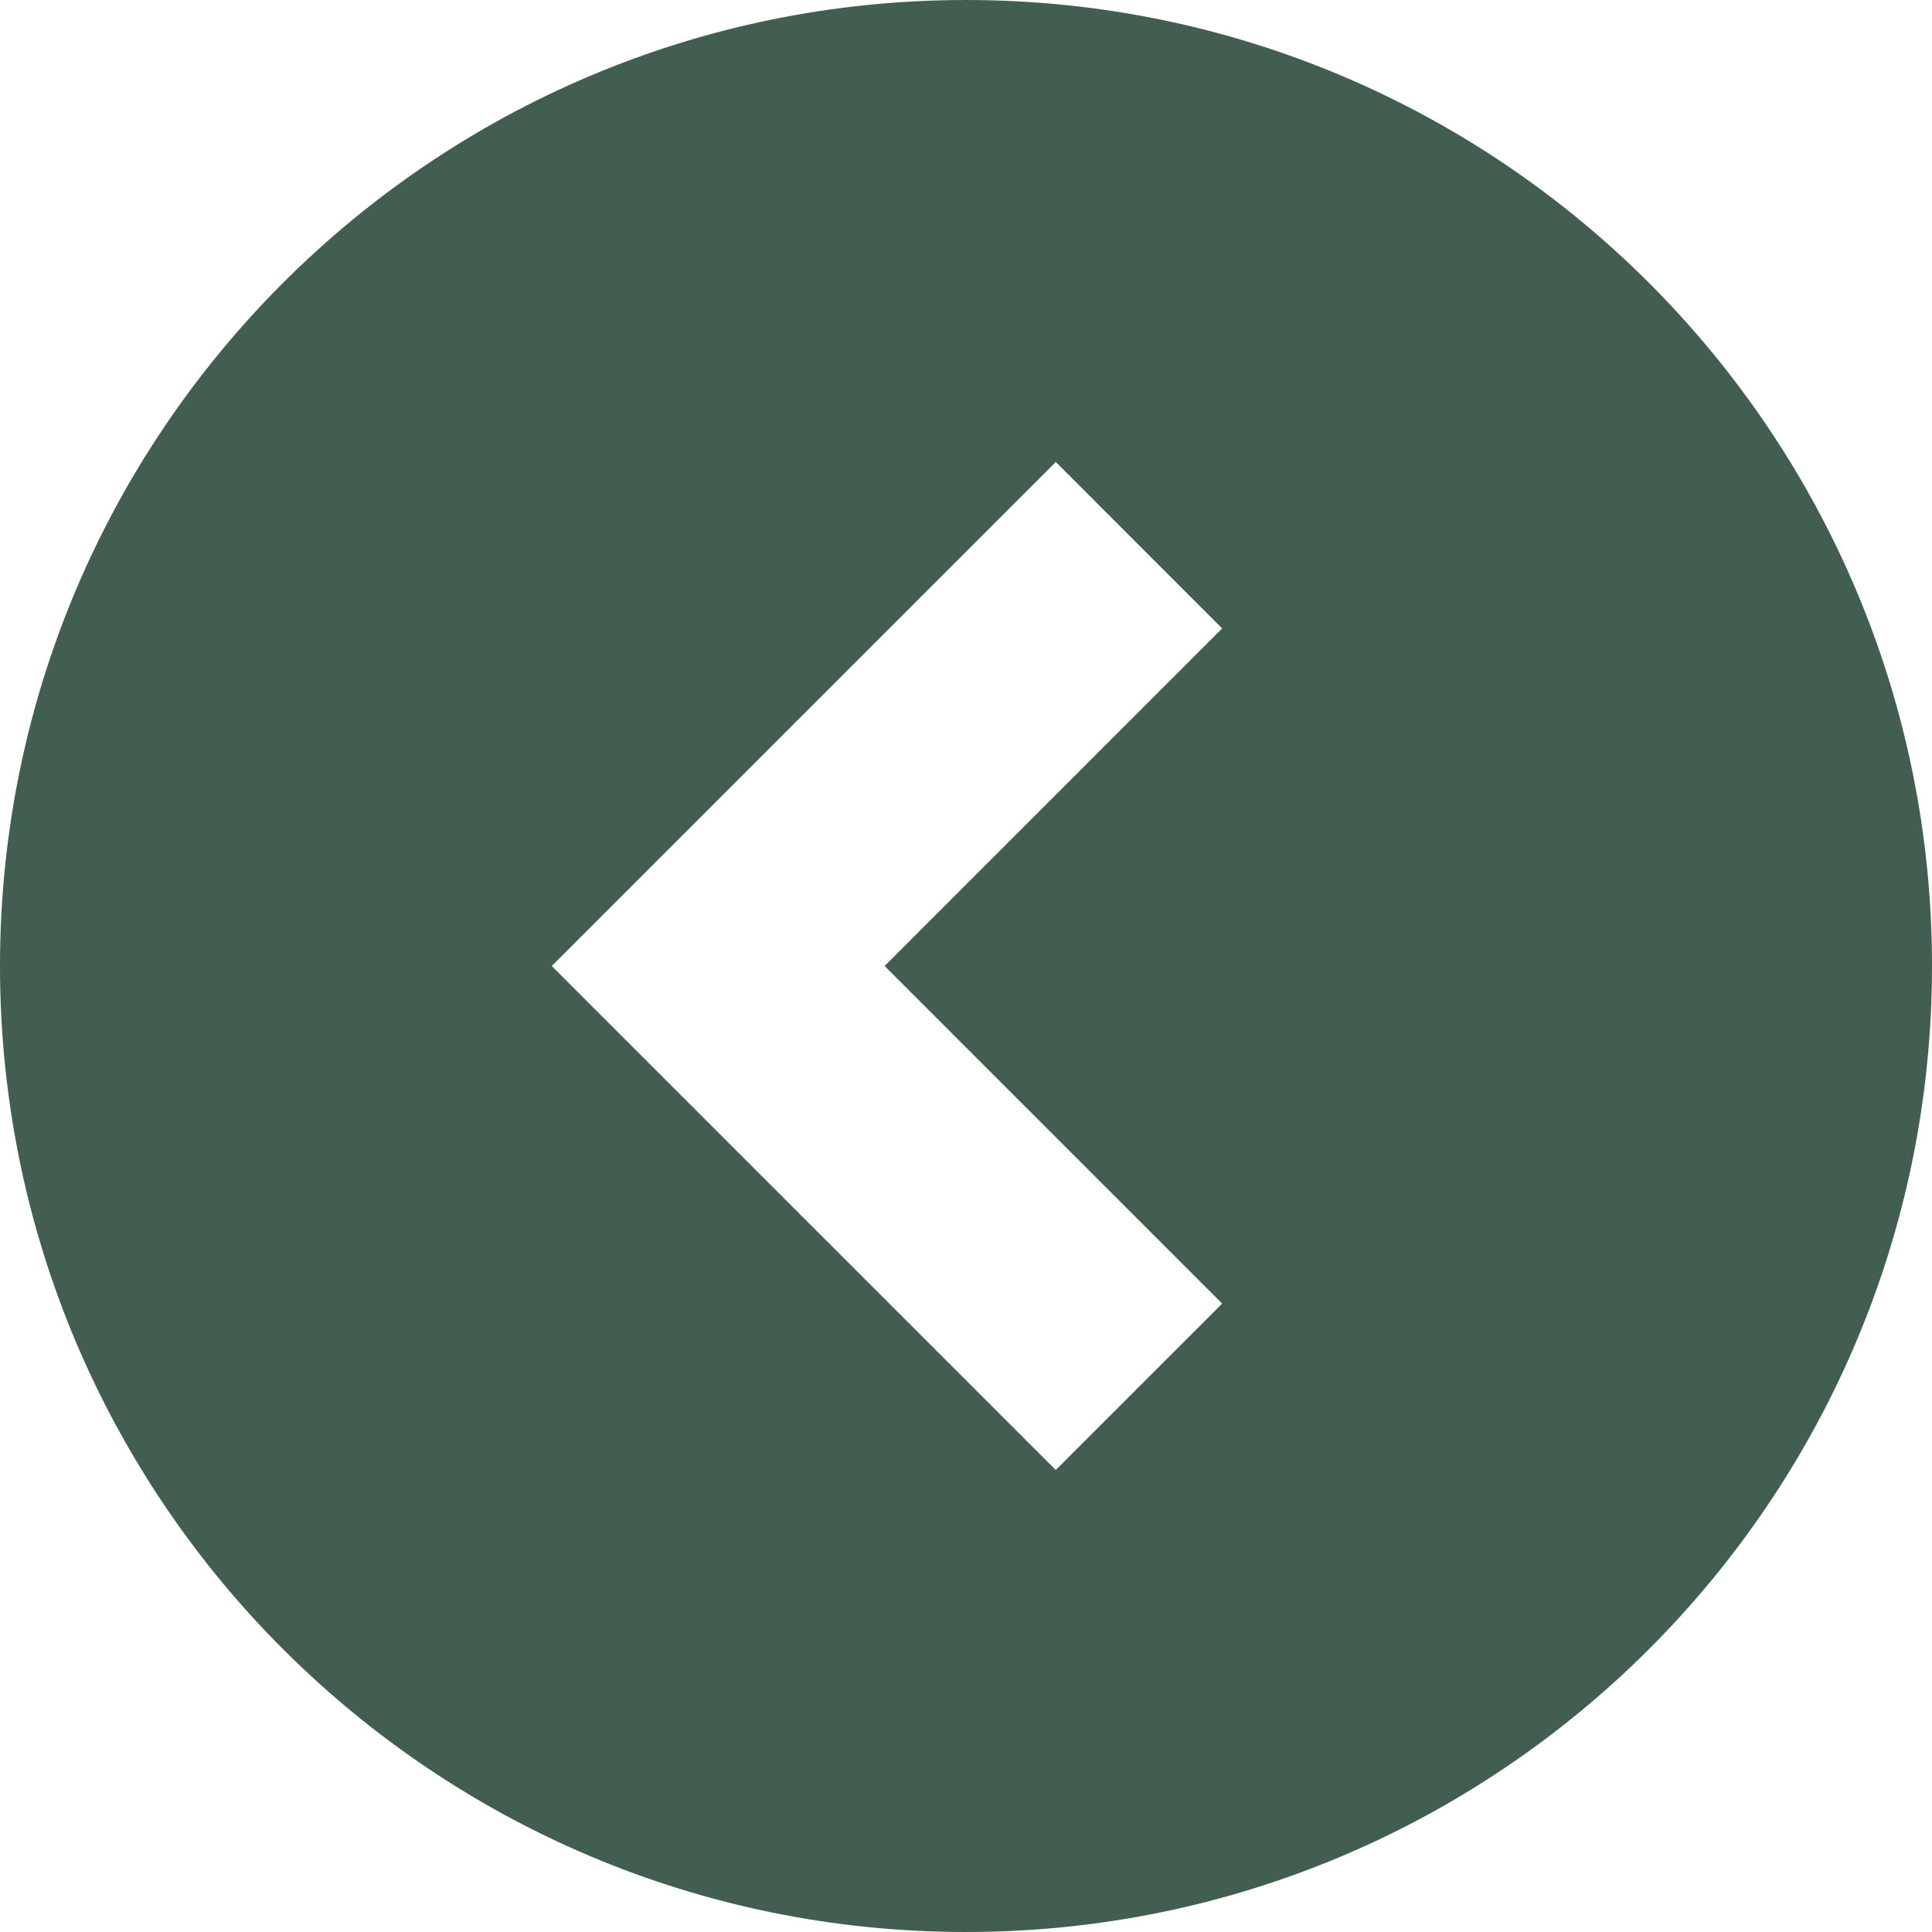 <!--?xml version="1.0" encoding="utf-8"?-->
<!-- Generator: Adobe Illustrator 18.1.1, SVG Export Plug-In . SVG Version: 6.00 Build 0)  -->

<svg version="1.1" id="_x32_" xmlns="http://www.w3.org/2000/svg" xmlns:xlink="http://www.w3.org/1999/xlink" x="0px" y="0px" viewBox="0 0 512 512" style="width: 48px; height: 48px; opacity: 1;" xml:space="preserve">
<style type="text/css">
	.st0{fill:#4B4B4B;}
</style>
<g>
	<path class="st0" d="M256.008,0.001C114.616,0.001,0,114.615,0,256c0,141.385,114.616,255.999,256.008,255.999
		C397.385,511.999,512,397.385,512,256C512,114.615,397.385,0.001,256.008,0.001z M323.884,345.463l-44.098,44.098L146.218,256
		l133.569-133.57l44.098,44.105L234.429,256L323.884,345.463z" style="fill: rgb(66, 94, 80);"></path>
</g>
</svg>

